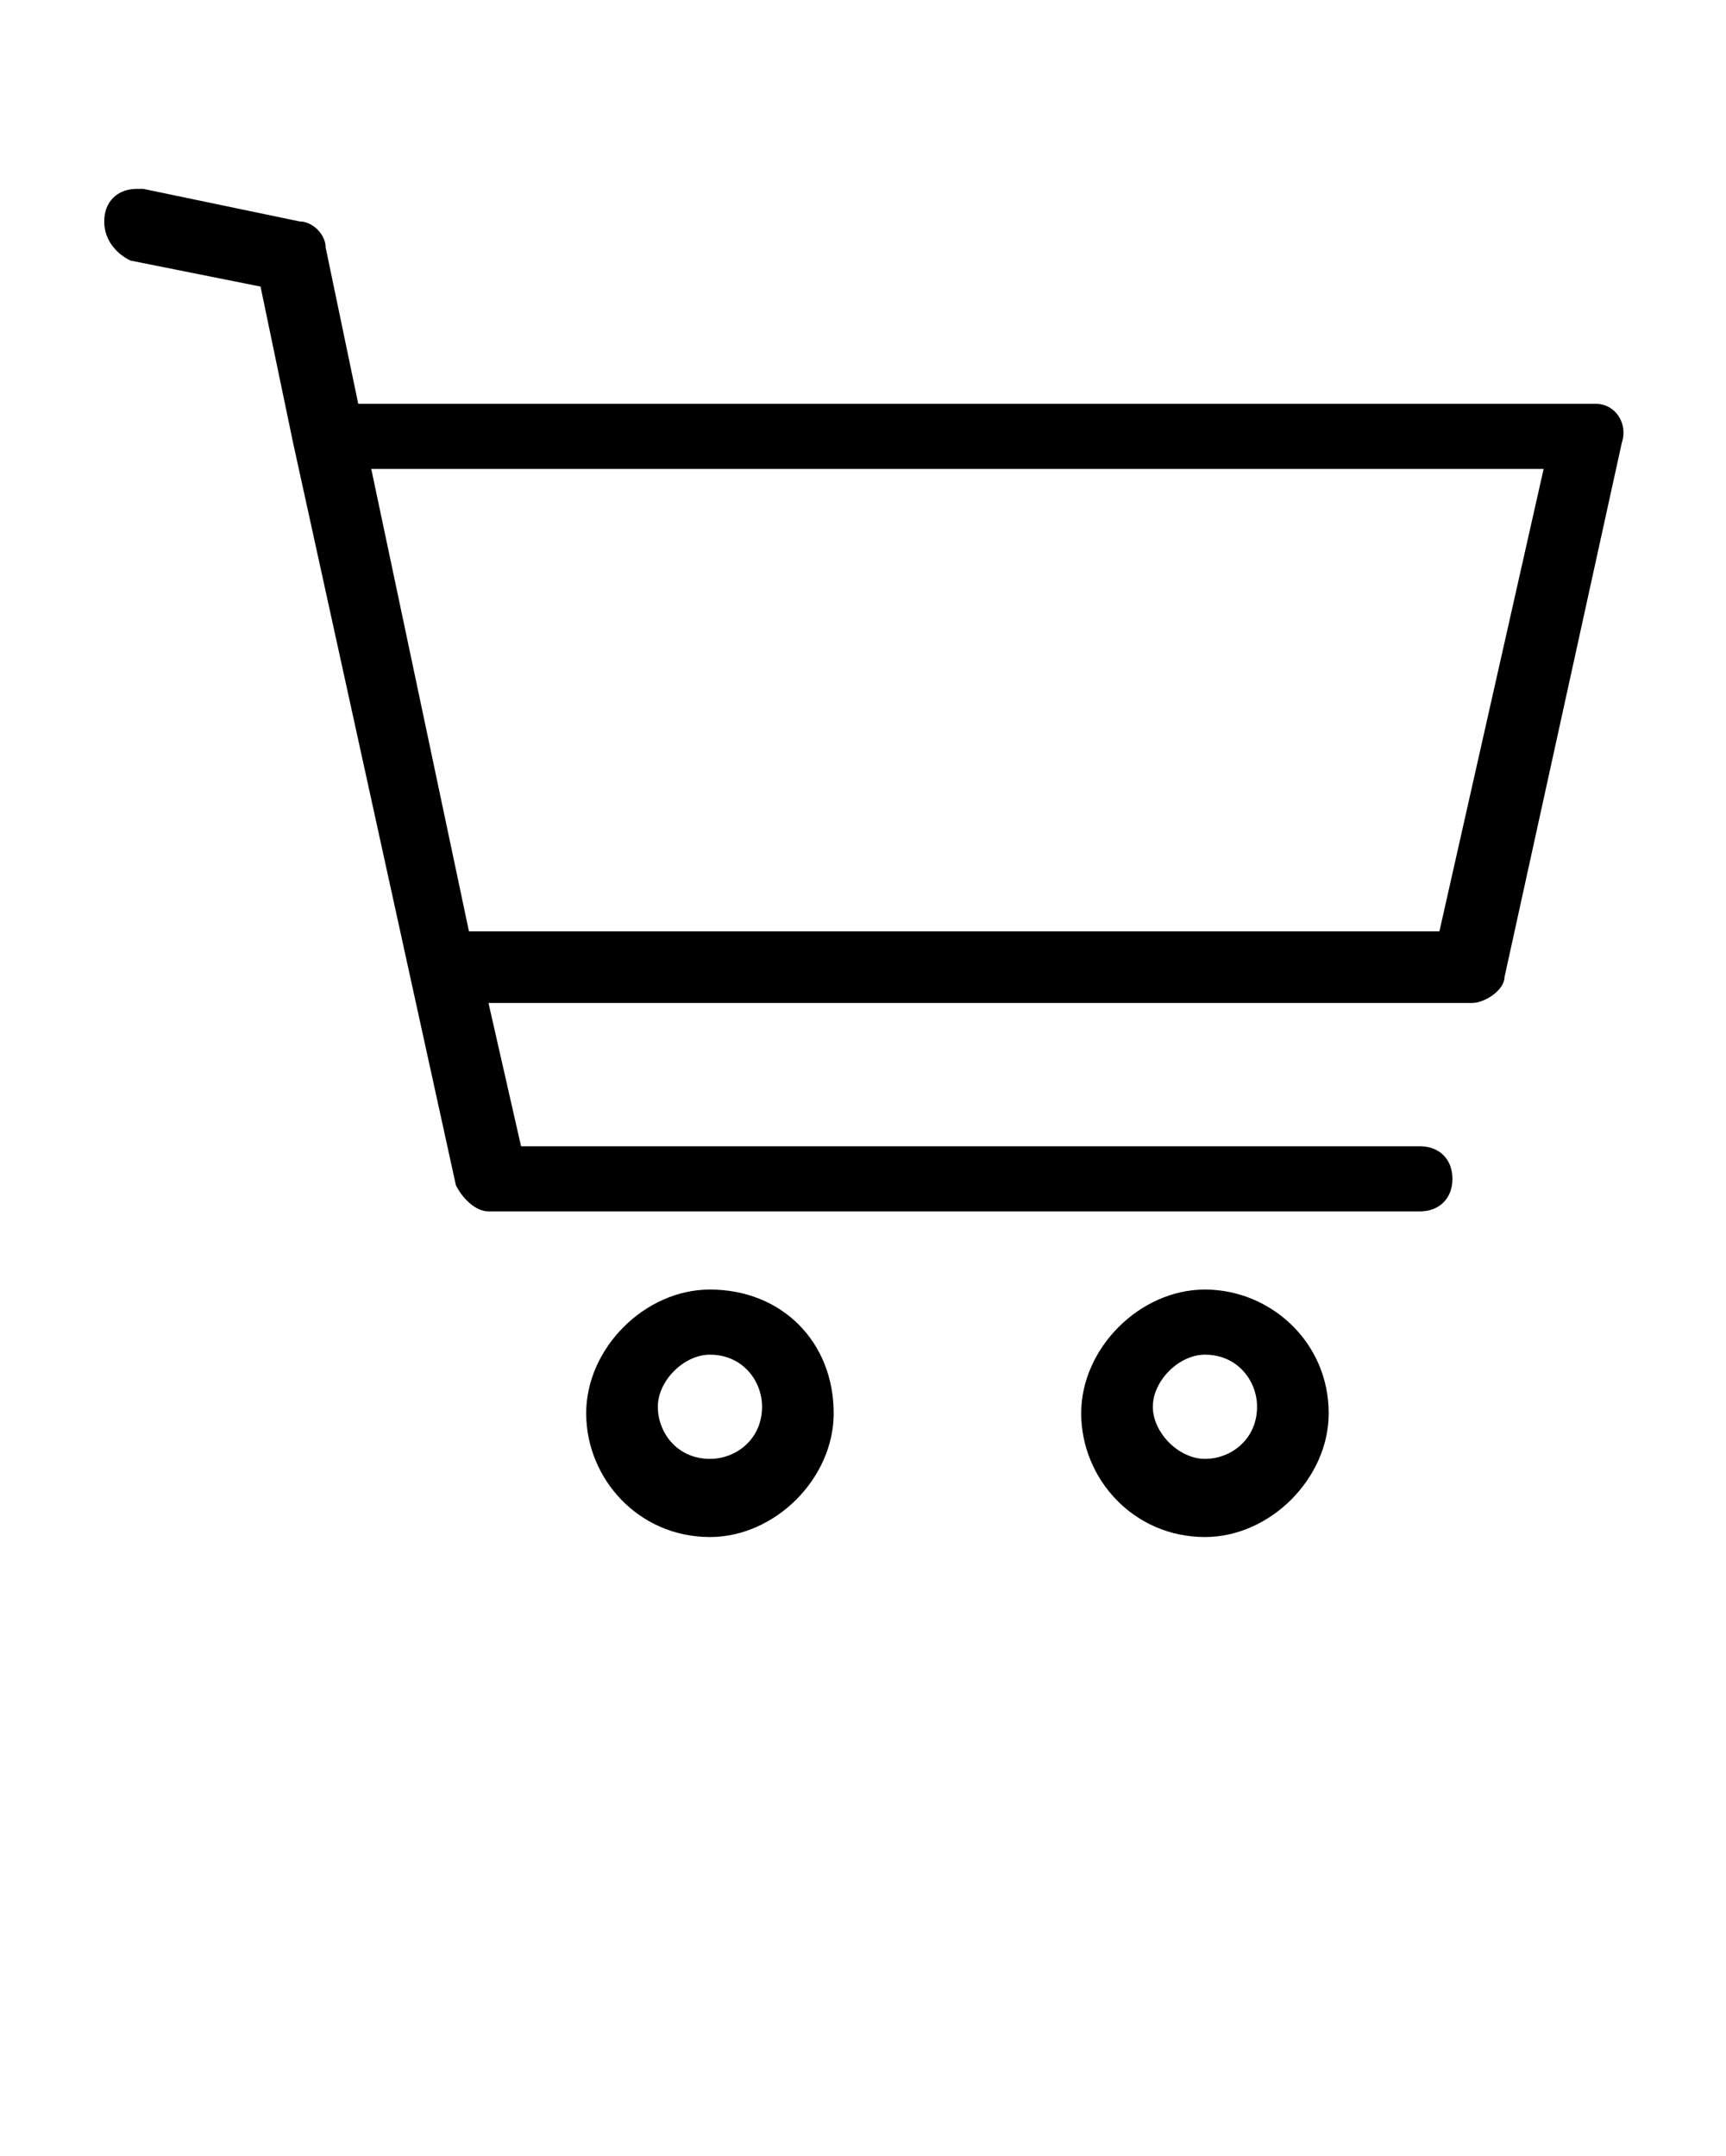 <?xml version="1.0" encoding="utf-8"?>
<!-- Generator: Adobe Illustrator 24.1.0, SVG Export Plug-In . SVG Version: 6.00 Build 0)  -->
<svg version="1.1" id="Layer_1" xmlns="http://www.w3.org/2000/svg" xmlns:xlink="http://www.w3.org/1999/xlink" x="0px" y="0px"
	 viewBox="0 0 26.5 33.1" style="enable-background:new 0 0 26.5 33.1;" xml:space="preserve">
<path d="M2.1,2.9c-0.3,0-0.5,0.2-0.5,0.5C1.6,3.7,1.8,3.9,2,4l2,0.4l0.5,2.4c0,0,0,0,0,0L7,18.2c0.1,0.2,0.3,0.4,0.5,0.4h14.3
	c0.3,0,0.5-0.2,0.5-0.5s-0.2-0.5-0.5-0.5c0,0,0,0,0,0H8l-0.5-2.2h15.1c0.2,0,0.5-0.2,0.5-0.4l1.8-8.2c0.1-0.3-0.1-0.6-0.4-0.6
	c0,0-0.1,0-0.1,0c-6.3,0-12.6,0-18.9,0L5,3.8c0-0.2-0.2-0.4-0.4-0.4L2.2,2.9C2.2,2.9,2.2,2.9,2.1,2.9L2.1,2.9z M5.7,7.2
	c6,0,12,0,18,0l-1.6,7.1H7.2L5.7,7.2z M10.9,19.8c-1,0-1.9,0.9-1.9,1.9c0,1,0.8,1.9,1.9,1.9c1,0,1.9-0.9,1.9-1.9
	C12.8,20.6,12,19.8,10.9,19.8z M18.5,19.8c-1,0-1.9,0.9-1.9,1.9c0,1,0.8,1.9,1.9,1.9c1,0,1.9-0.9,1.9-1.9
	C20.4,20.6,19.5,19.8,18.5,19.8z M10.9,20.8c0.5,0,0.8,0.4,0.8,0.8c0,0.5-0.4,0.8-0.8,0.8c-0.5,0-0.8-0.4-0.8-0.8
	C10.1,21.2,10.5,20.8,10.9,20.8z M18.5,20.8c0.5,0,0.8,0.4,0.8,0.8c0,0.5-0.4,0.8-0.8,0.8s-0.8-0.4-0.8-0.8
	C17.7,21.2,18.1,20.8,18.5,20.8z"/>
</svg>
